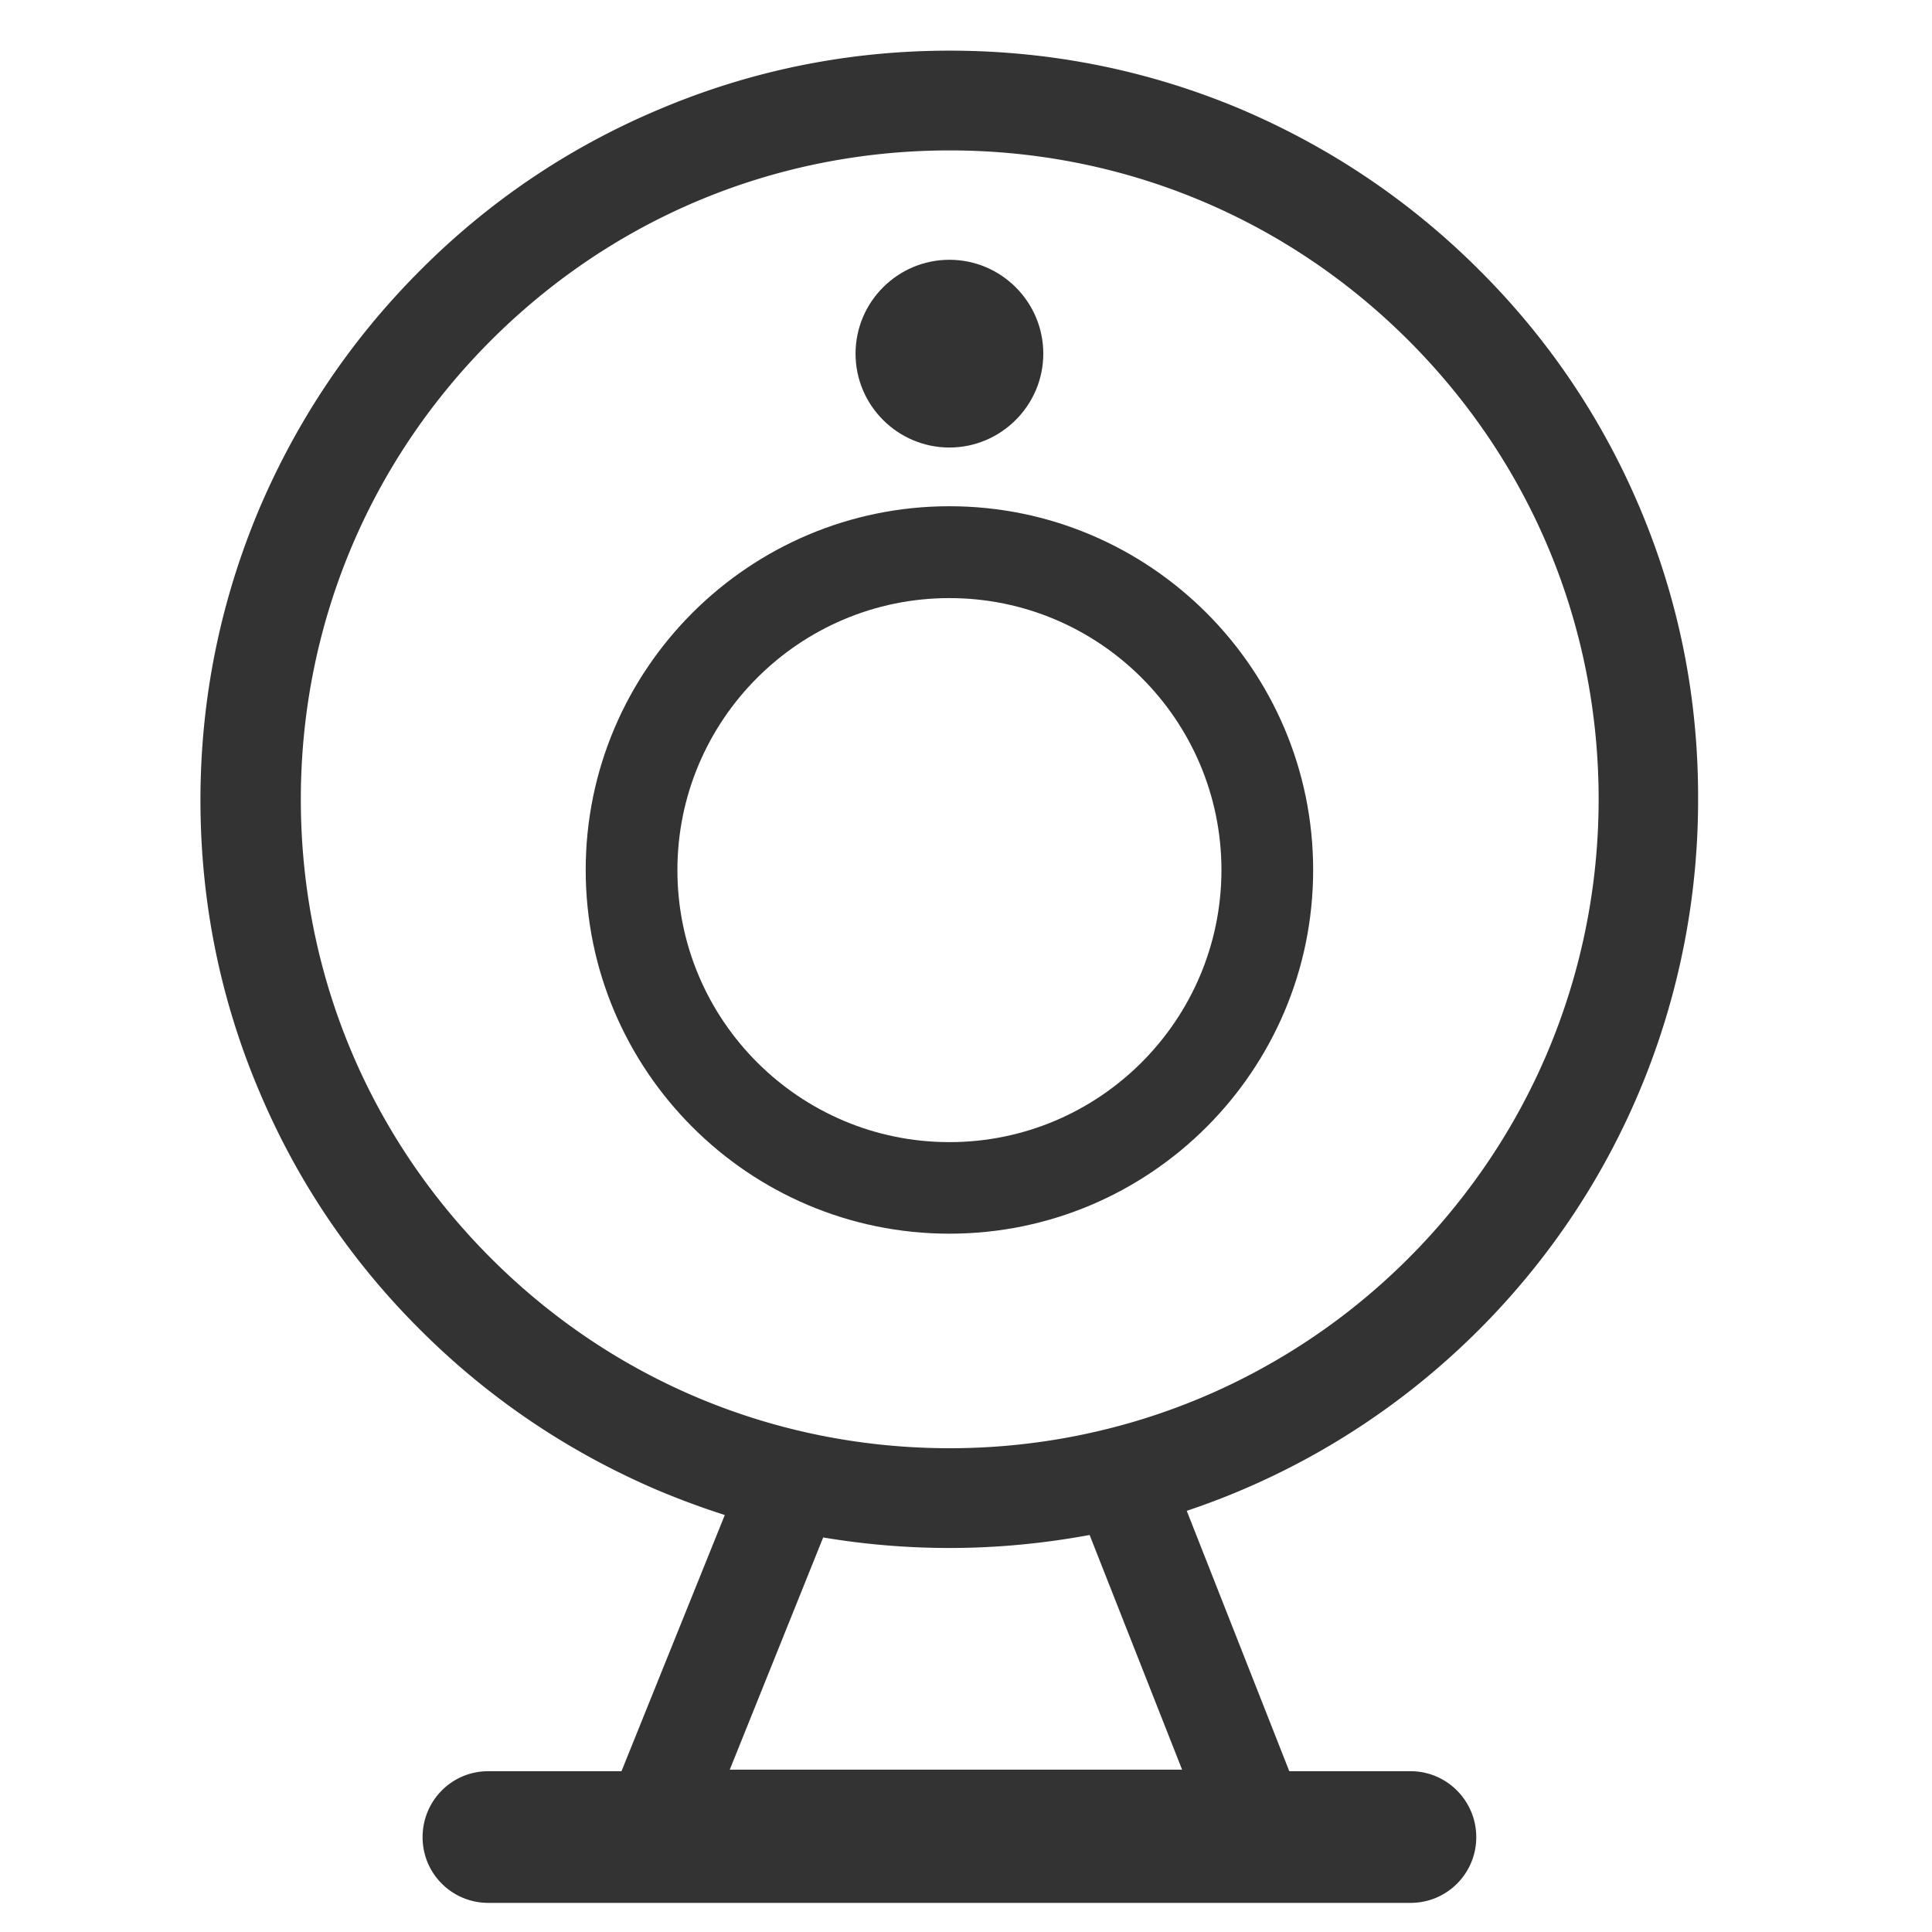<?xml version="1.0" standalone="no"?><!DOCTYPE svg PUBLIC "-//W3C//DTD SVG 1.1//EN" "http://www.w3.org/Graphics/SVG/1.1/DTD/svg11.dtd"><svg class="icon" width="200px" height="200.00px" viewBox="0 0 1024 1024" version="1.1" xmlns="http://www.w3.org/2000/svg"><path fill="#333333" d="M869.152 269.219c-19.951-47.292-48.605-89.74-85.142-126.112-36.536-36.536-78.984-65.026-126.111-85.142-49.016-20.69-100.906-31.117-154.602-31.117s-105.504 10.51-154.52 31.364c-47.291 19.95-89.74 48.605-126.111 85.141-36.536 36.537-65.026 78.984-85.142 126.112-20.69 49.016-31.282 100.906-31.282 154.602 0 53.614 10.428 105.585 31.282 154.601 19.951 47.292 48.606 89.74 85.142 126.112 36.536 36.536 78.984 65.026 126.111 85.142 11.577 4.844 23.482 9.277 35.387 13.054l-54.763 135.8h-70.61c-19.376 0-34.812 15.682-34.812 34.976 0 19.377 15.682 34.812 34.813 34.812h488.846c19.377 0 34.812-15.681 34.812-34.812 0-19.376-15.682-34.976-34.812-34.976h-64.287L628.998 800.76c25.124-8.374 49.509-19.376 72.662-32.759 59.197-34.237 108.952-83.582 143.6-142.45 35.715-60.675 54.763-130.381 54.763-201.32 0.246-54.106-10.18-106.077-30.871-155.011z m-69.296 328.908c-30.132 50.987-73.154 93.845-124.551 123.484-51.972 30.132-111.333 45.978-171.926 45.978-91.792 0-178.248-35.715-243.192-100.741-65.026-65.026-100.741-151.235-100.741-243.192 0-91.792 35.797-178.247 100.741-243.192C325.214 115.438 411.423 79.723 503.38 79.723c91.792 0 178.248 35.797 243.192 100.741 65.026 65.027 100.741 151.236 100.741 243.192 0 61.414-16.338 121.76-47.456 174.471zM386.792 937.955L436.3 814.881a404.154 404.154 0 0 0 67.08 5.583c24.959 0 49.754-2.38 74.139-6.896l49.016 124.387H386.792z"  /><path fill="#333333" d="M503.215 268.316c-106.243 0-192.78 86.455-192.78 192.78 0 106.242 86.455 192.78 192.78 192.78s192.78-86.456 192.78-192.78-86.538-192.78-192.78-192.78z m0 337.036c-79.477 0-144.175-64.616-144.175-144.174 0-79.477 64.616-144.175 144.175-144.175 79.476 0 144.174 64.616 144.174 144.175-0.082 79.558-64.698 144.174-144.174 144.174z m0-368.154c27.34 0 49.755-22.332 49.755-49.755s-22.332-49.755-49.755-49.755-49.755 22.333-49.755 49.755 22.332 49.755 49.755 49.755z"  /></svg>